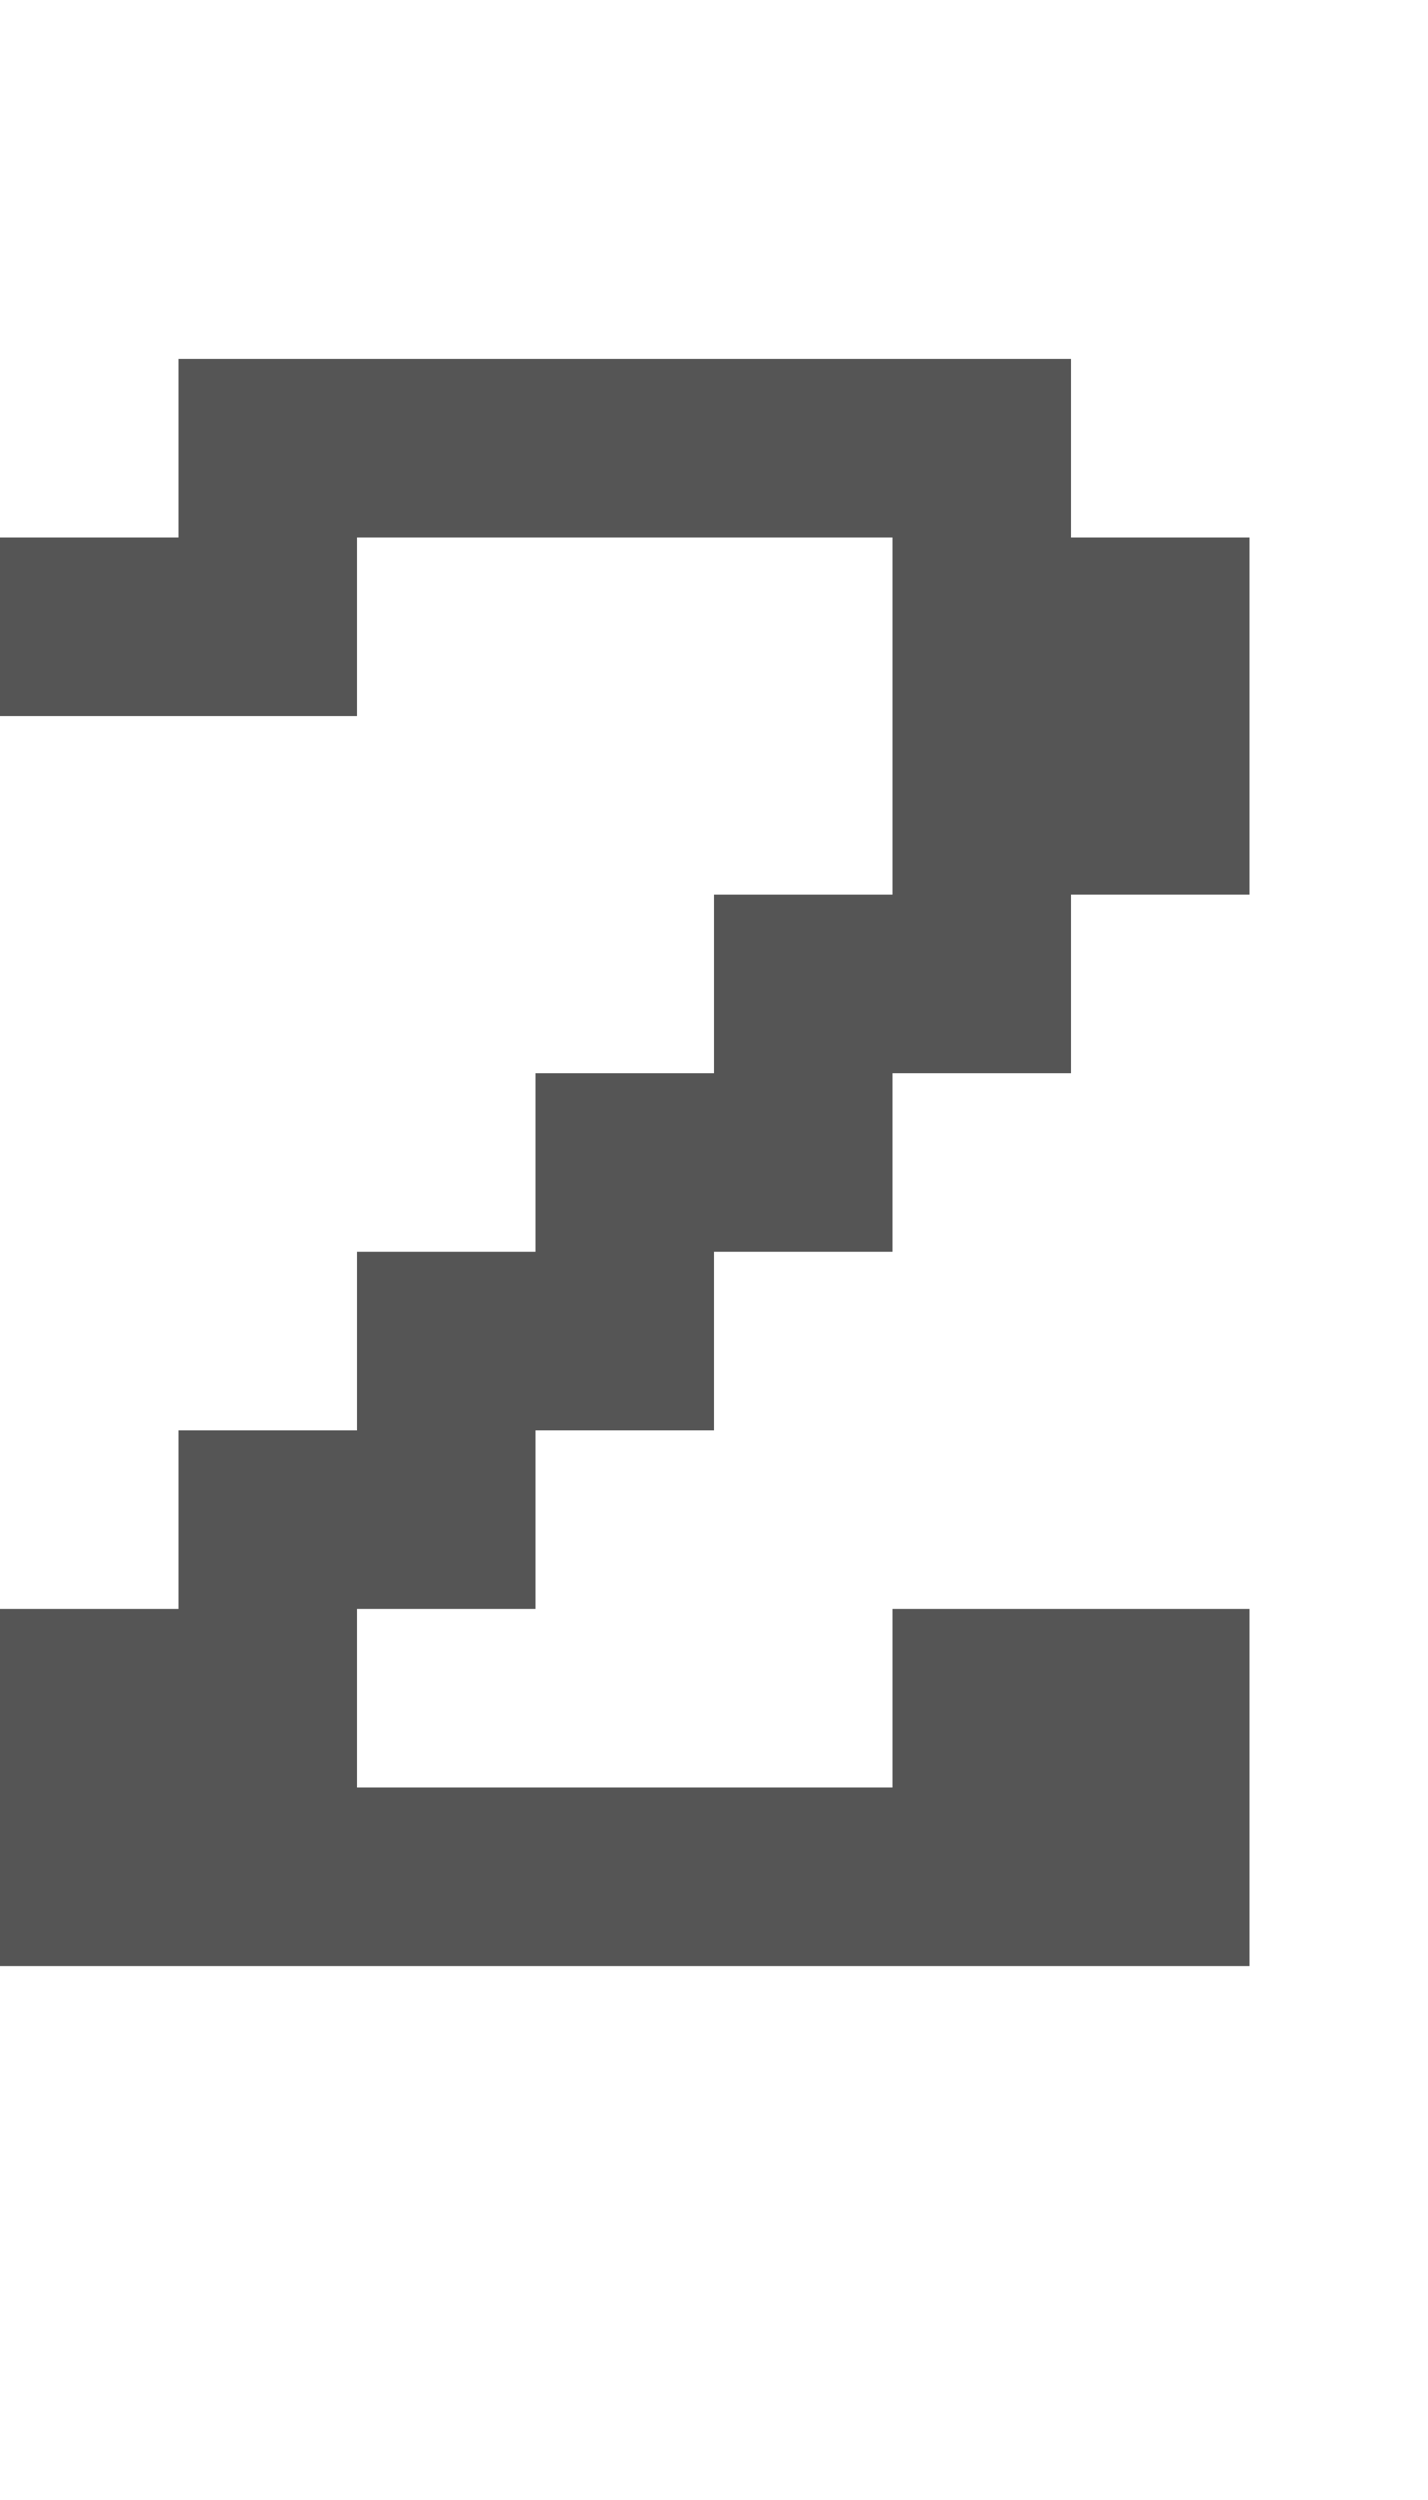 <?xml version="1.0" encoding="UTF-8"?>
  <svg xmlns="http://www.w3.org/2000/svg" viewBox="0 0 8 14">
    <path fill="#555555" d="m0,9.01h1v-1h1v-1h1v-1h1v-1h1v-2h-3v1H0v-1h1v-1h5v1h1v2h-1v1h-1v1h-1v1h-1v1h-1v1h3v-1h2v2H0v-2Z" />
  </svg>
